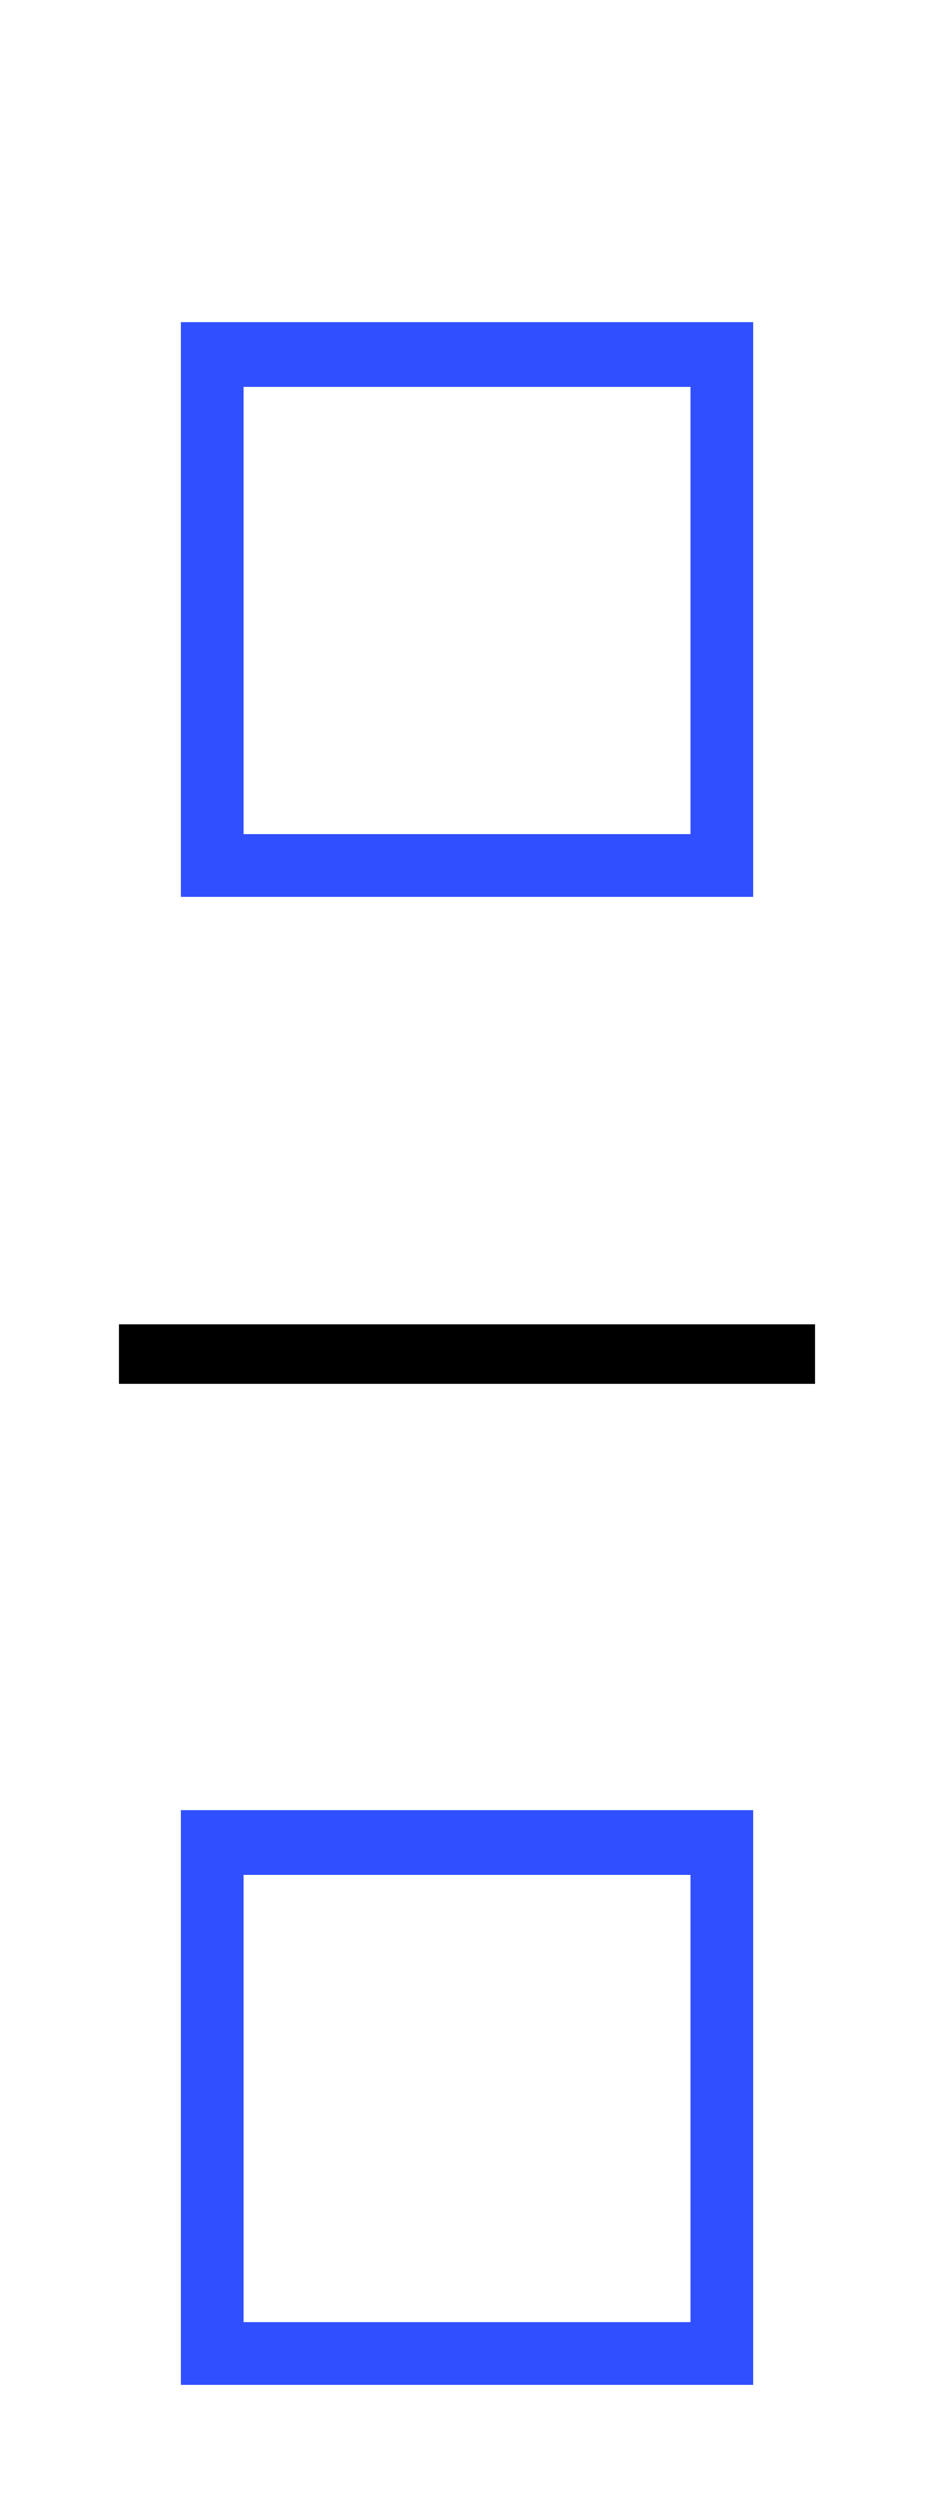 ﻿<svg xmlns="http://www.w3.org/2000/svg" width="15.703" height="42" style="width:15.703px;height:42px;font-family:Asana-Math, Asana;background:transparent;"><g><g><g><g><g><g style="transform:matrix(1,0,0,1,2.004,15);"><path d="M623 560L65 560L65 0L623 0ZM569 504L569 54L119 54L119 504Z" stroke="rgb(48, 79, 254)" stroke-width="8" fill="rgb(48, 79, 254)" style="transform:matrix(0.017,0,0,-0.017,0,0);"></path></g></g></g><g><g><g style="transform:matrix(1,0,0,1,2.004,40);"><path d="M623 560L65 560L65 0L623 0ZM569 504L569 54L119 54L119 504Z" stroke="rgb(48, 79, 254)" stroke-width="8" fill="rgb(48, 79, 254)" style="transform:matrix(0.017,0,0,-0.017,0,0);"></path></g></g></g><line style="fill:none;stroke-width:1px;stroke:rgb(0, 0, 0);" x1="2" y1="22.75" x2="13.703" y2="22.75"></line></g></g></g></svg>